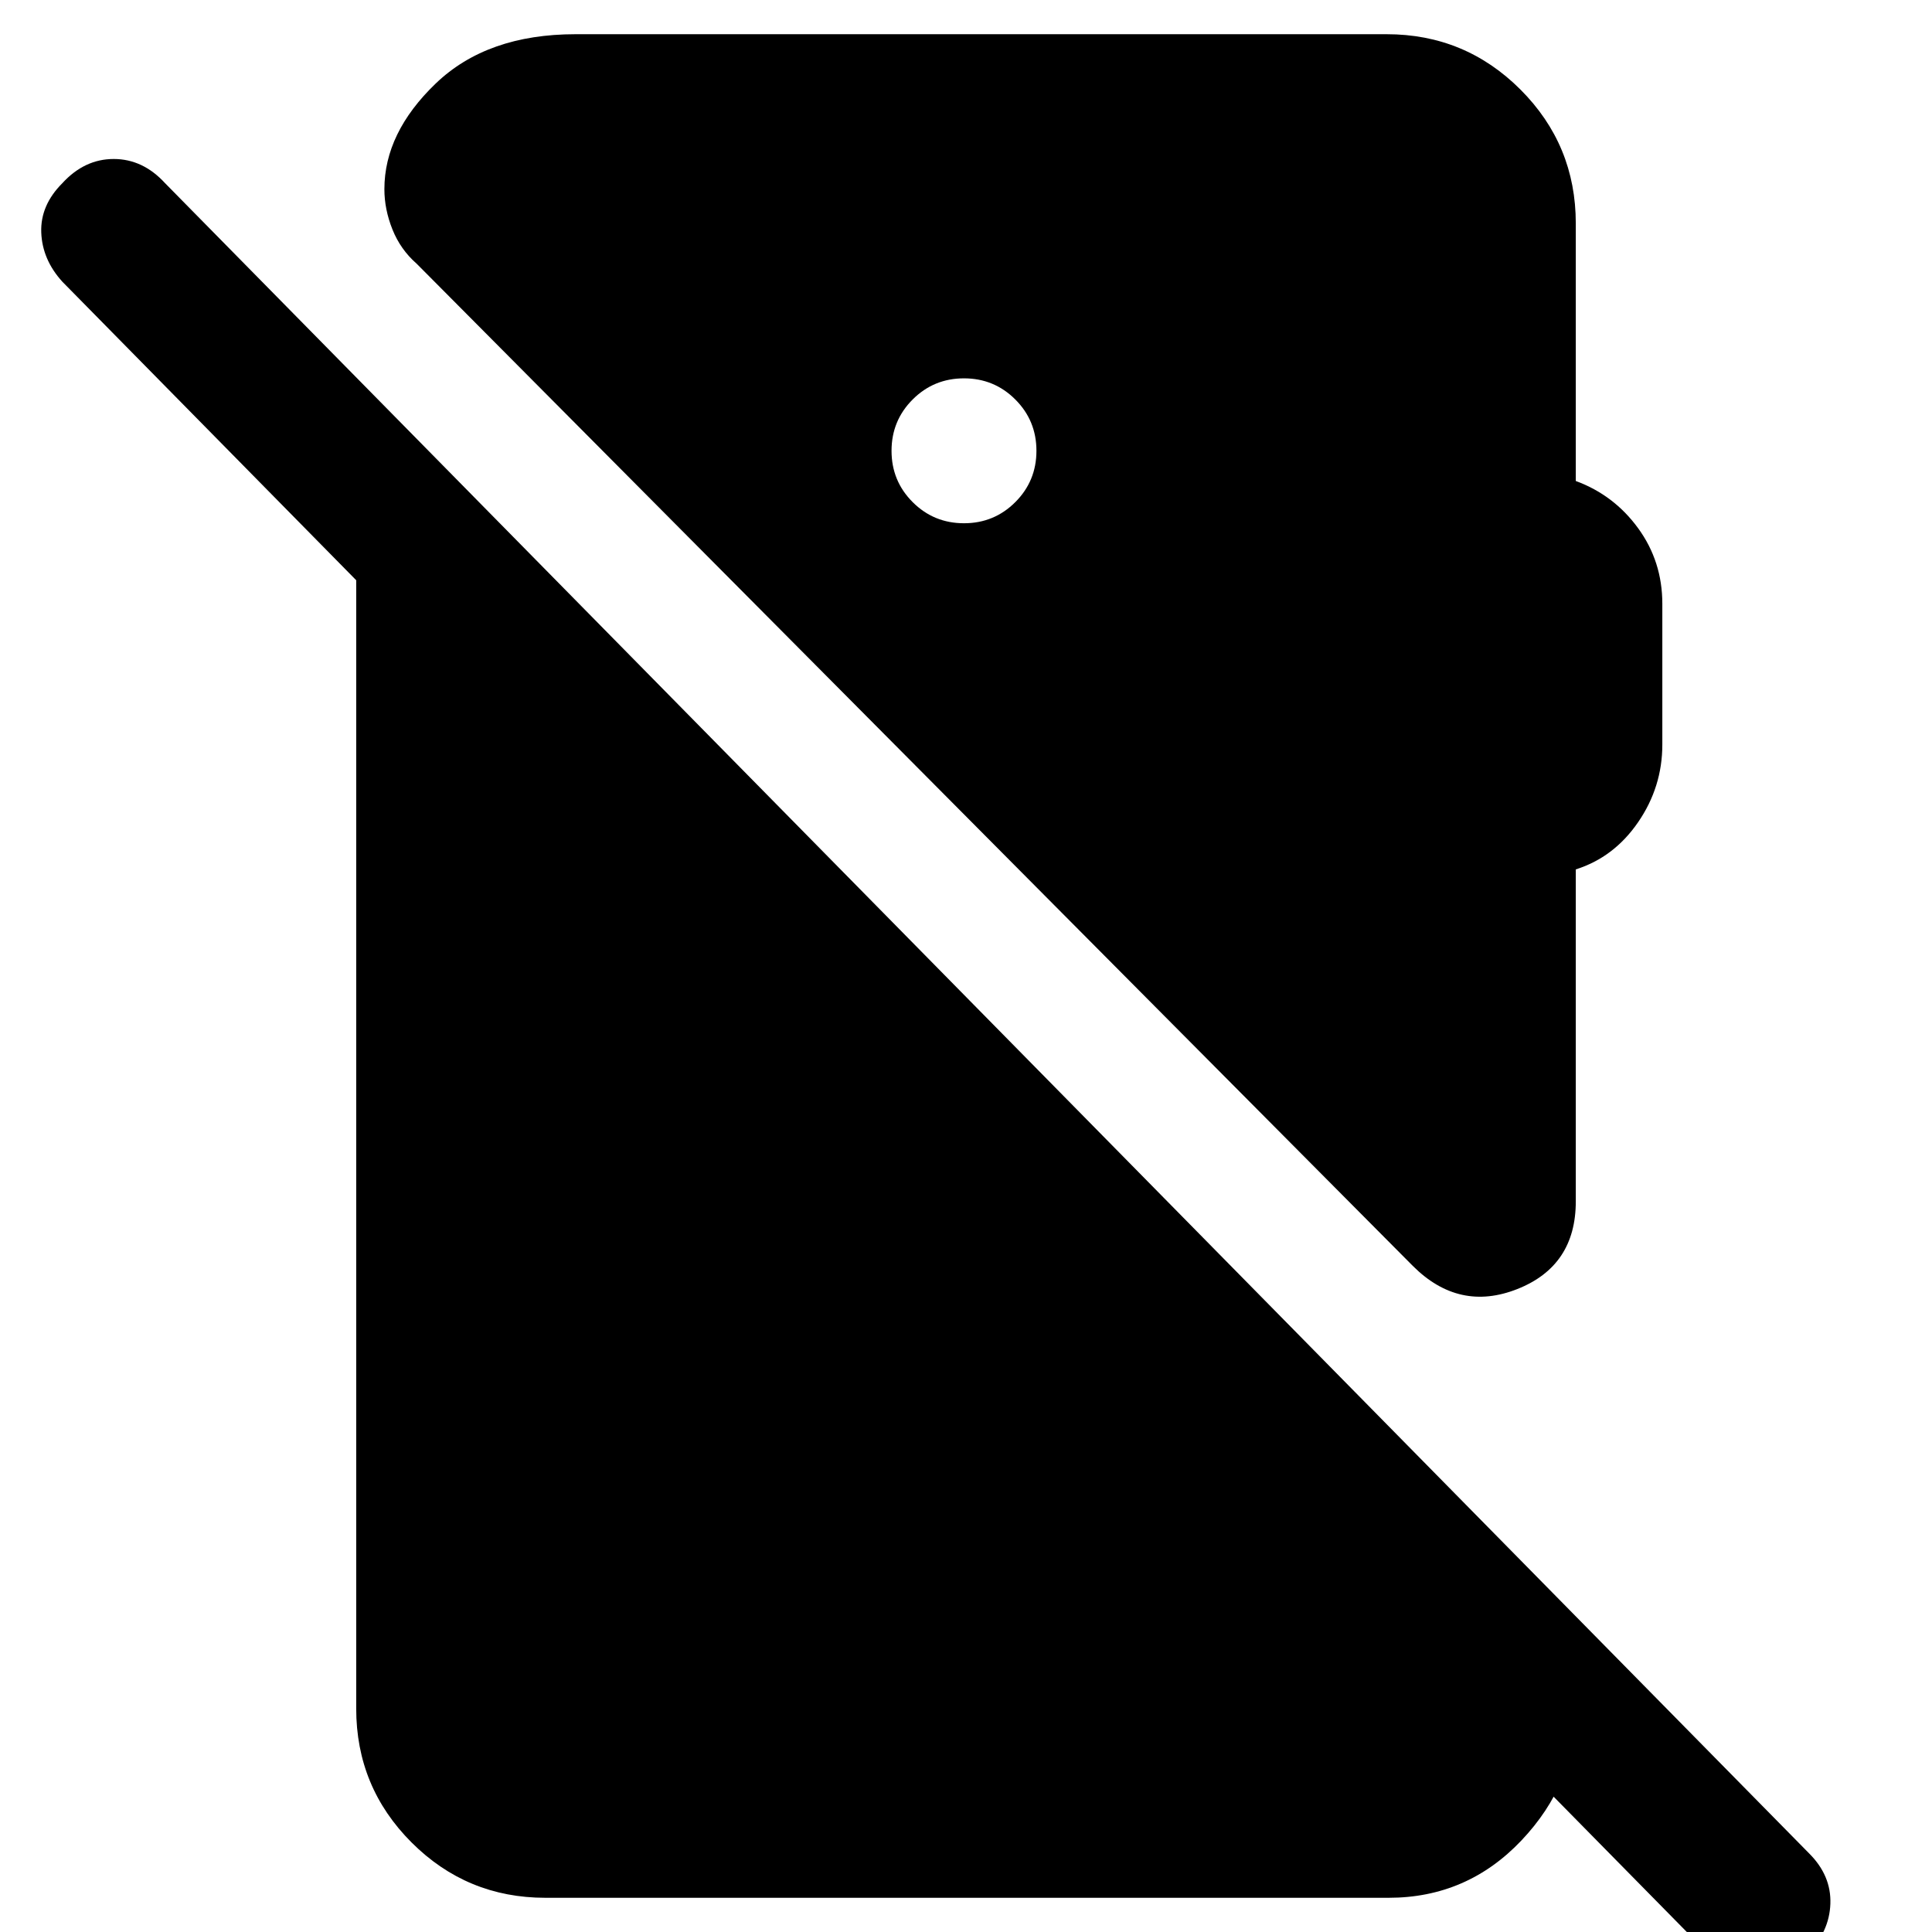 <svg xmlns="http://www.w3.org/2000/svg" width="48" height="48" viewBox="0 -960 960 960"><path d="M849 11 31-820q-10-11-10.5-24.5T31-869q11-12 25.5-12T82-869L899-39q11 11 10.5 25T898 11q-11 11-25 11t-24-11ZM479-700q15 0 25.5-10.5T515-736q0-15-10.5-25.5T479-772q-15 0-25.5 10.5T443-736q0 15 10.5 25.5T479-700ZM271-17q-39 0-66.5-27.5T177-111v-660l606 615v45q0 37-27 65.5T690-17H271Zm512-832v128q19 7 31 23.5t12 37.5v70q0 21-12 38.5T783-528v165q0 32-29 43.5T702-331L207-829q-8-7-12-17t-4-20q0-28 25.5-52.5T286-943h403q39 0 66.5 27.5T783-849Z"/></svg>